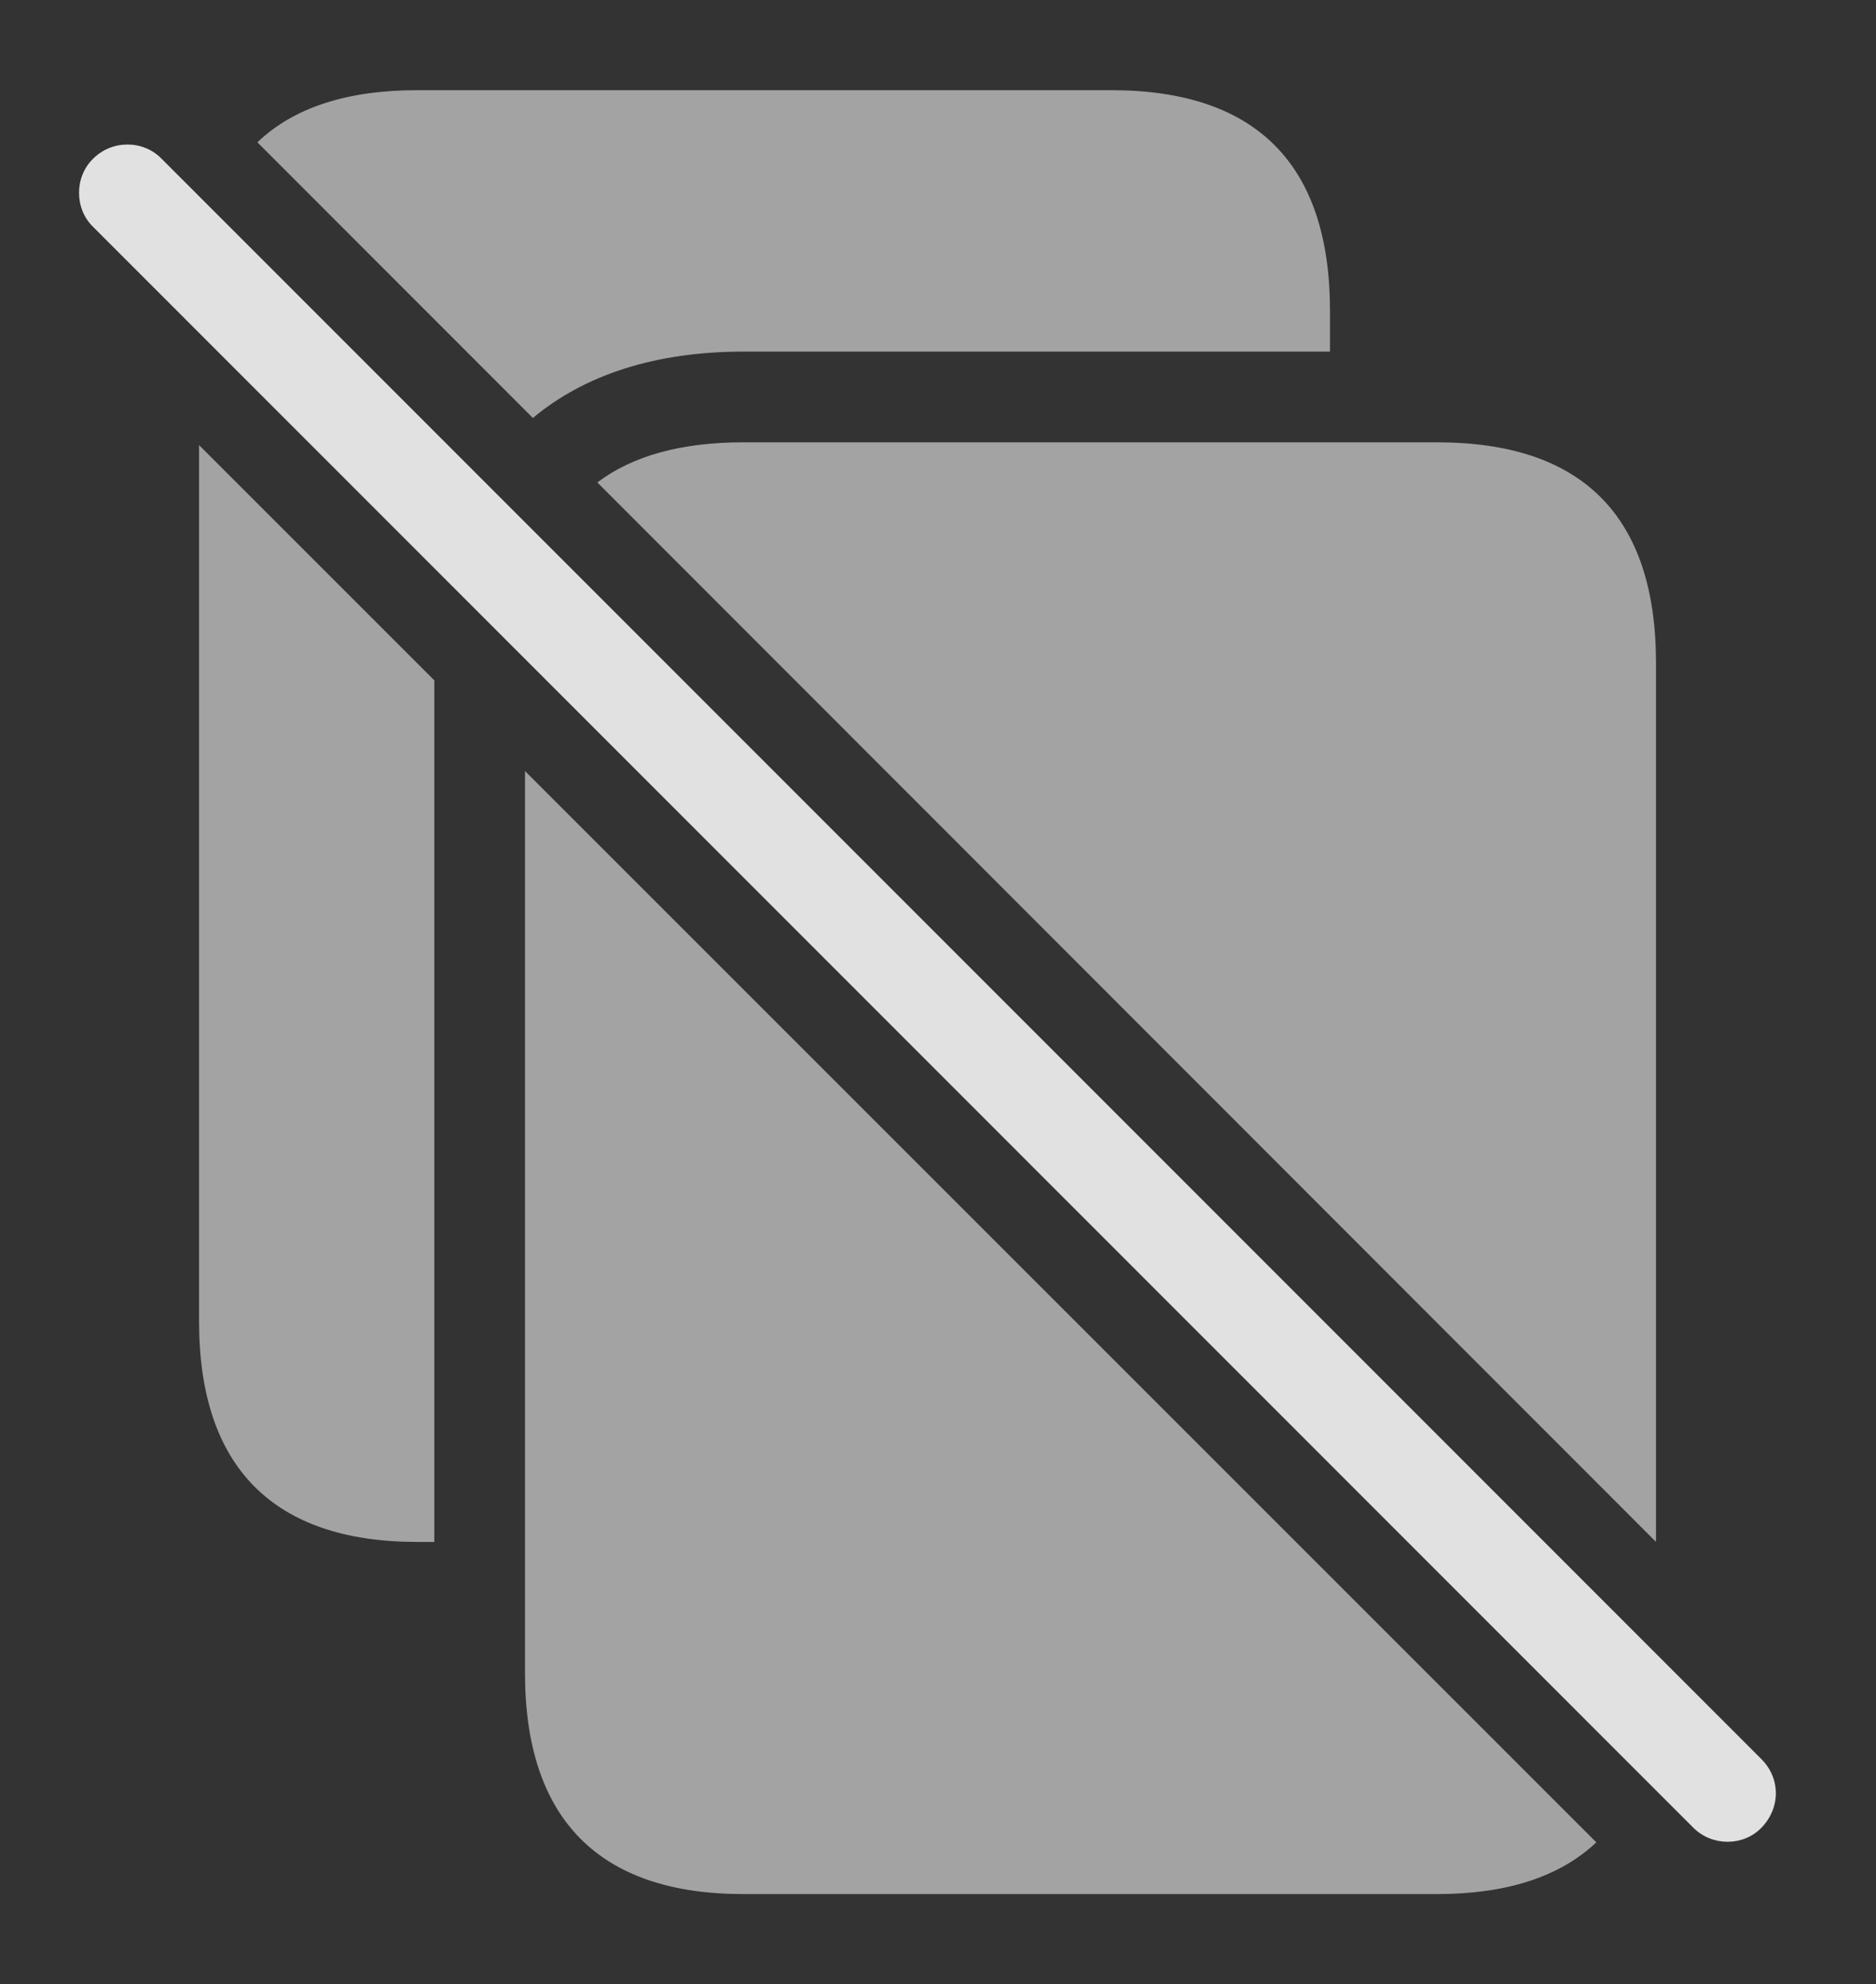 <?xml version="1.0" encoding="UTF-8"?>
<!--Generator: Apple Native CoreSVG 232.5-->
<!DOCTYPE svg
PUBLIC "-//W3C//DTD SVG 1.1//EN"
       "http://www.w3.org/Graphics/SVG/1.1/DTD/svg11.dtd">
<svg version="1.1" xmlns="http://www.w3.org/2000/svg" xmlns:xlink="http://www.w3.org/1999/xlink" width="32.317" height="34.17">
 <rect width="100%" height="100%" fill="#333333" stroke="none"/>
 <g>
  <rect height="34.17" opacity="0" width="32.317" x="0" y="0"/>
  <path d="M7.482 11.716L7.482 26.553L7.189 26.553C4.708 26.553 3.429 25.264 3.429 22.754L3.429 7.665ZM22.911 5.352L22.911 6.055L12.804 6.055C11.297 6.055 10.071 6.452 9.18 7.198L4.434 2.451C5.058 1.853 5.978 1.553 7.189 1.553L19.142 1.553C21.642 1.553 22.911 2.832 22.911 5.352Z" fill="#ffffff" fill-opacity="0.55"/>
  <path d="M27.499 31.726C26.872 32.319 25.955 32.617 24.757 32.617L12.804 32.617C10.323 32.617 9.044 31.328 9.044 28.809L9.044 13.278ZM28.527 11.416L28.527 26.552L10.29 8.308C10.901 7.847 11.74 7.617 12.804 7.617L24.757 7.617C27.257 7.617 28.527 8.887 28.527 11.416Z" fill="#ffffff" fill-opacity="0.55"/>
  <path d="M29.171 31.475C29.493 31.797 30.03 31.797 30.343 31.475C30.675 31.133 30.675 30.625 30.343 30.293L2.784 2.734C2.472 2.412 1.935 2.402 1.603 2.734C1.281 3.047 1.281 3.594 1.603 3.906Z" fill="#ffffff" fill-opacity="0.85"/>
 </g>
</svg>
